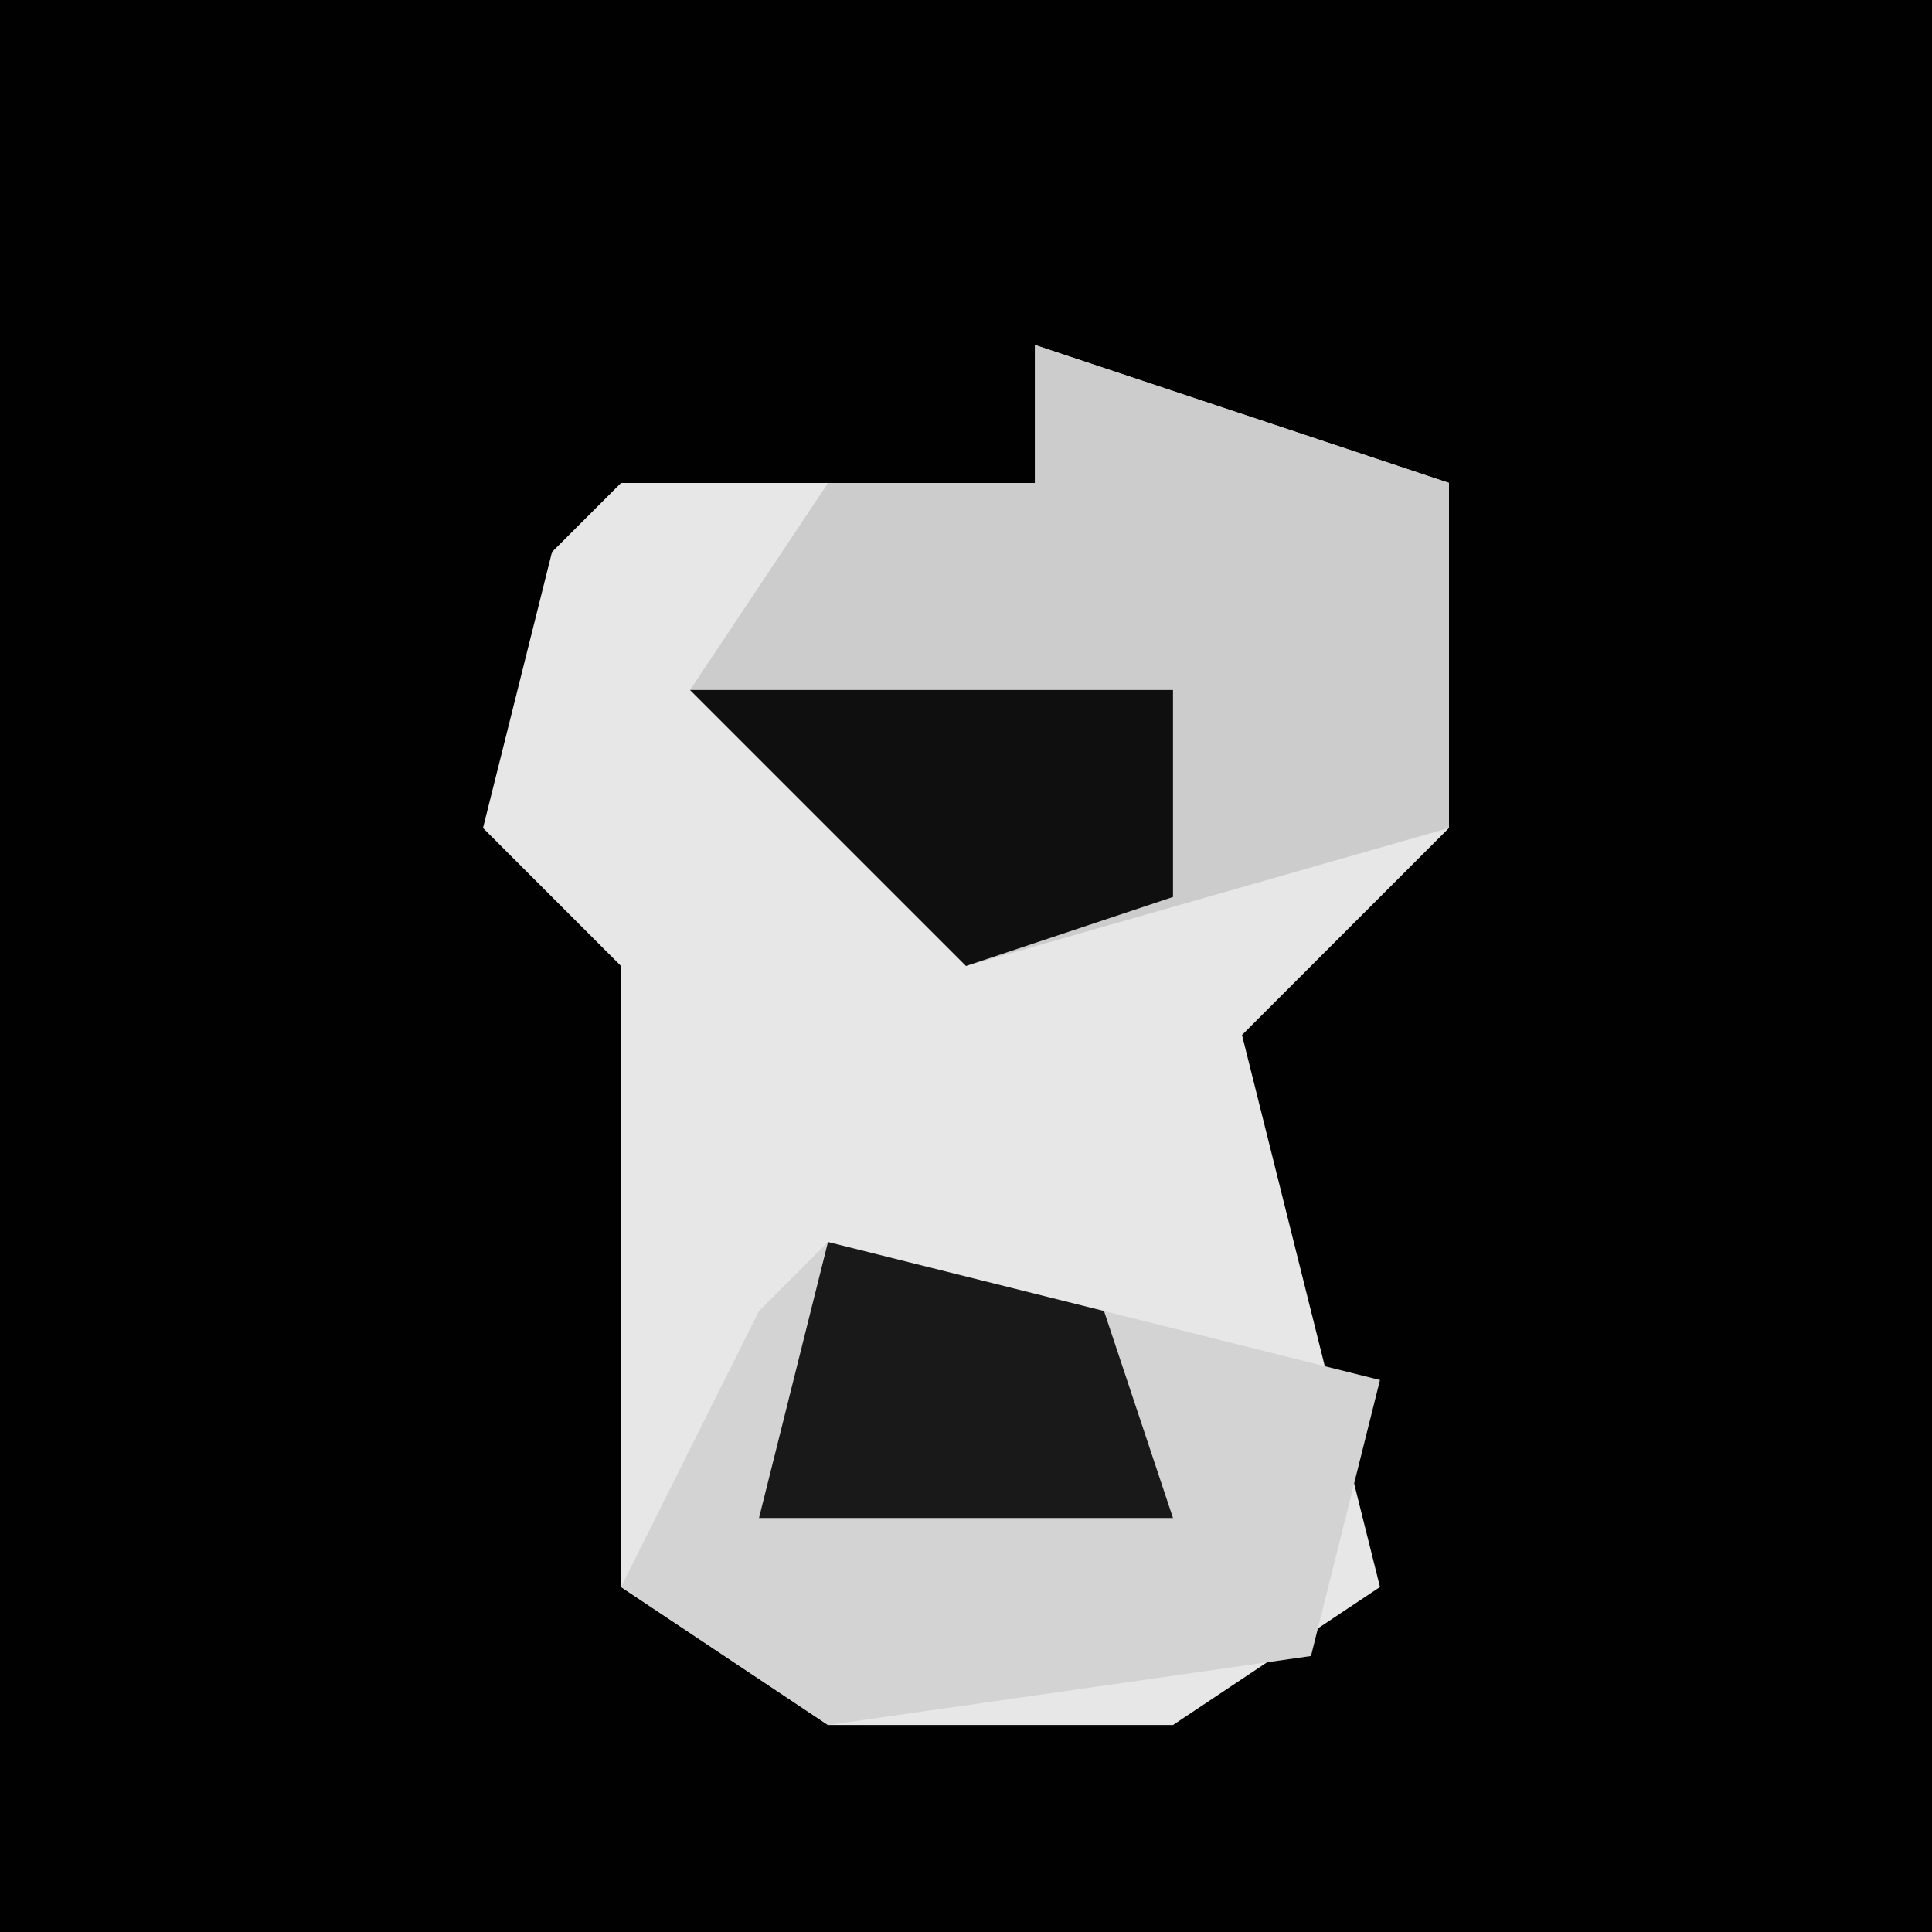 <?xml version="1.0" encoding="UTF-8"?>
<svg version="1.1" xmlns="http://www.w3.org/2000/svg" width="28" height="28">
<path d="M0,0 L28,0 L28,28 L0,28 Z " fill="#010101" transform="translate(0,0)"/>
<path d="M0,0 L6,2 L6,7 L3,10 L4,14 L5,18 L2,20 L-3,20 L-6,18 L-6,13 L-6,9 L-8,7 L-7,3 L-6,2 L0,2 Z " fill="#E7E7E7" transform="translate(15,5)"/>
<path d="M0,0 L6,2 L6,7 L-1,9 L-5,5 L-3,2 L0,2 Z " fill="#CCCCCC" transform="translate(15,5)"/>
<path d="M0,0 L4,1 L8,2 L7,6 L0,7 L-3,5 L-1,1 Z " fill="#D3D3D3" transform="translate(12,18)"/>
<path d="M0,0 L7,0 L7,3 L4,4 Z " fill="#0F0F0F" transform="translate(10,10)"/>
<path d="M0,0 L4,1 L5,4 L-1,4 Z " fill="#191919" transform="translate(12,18)"/>
</svg>
